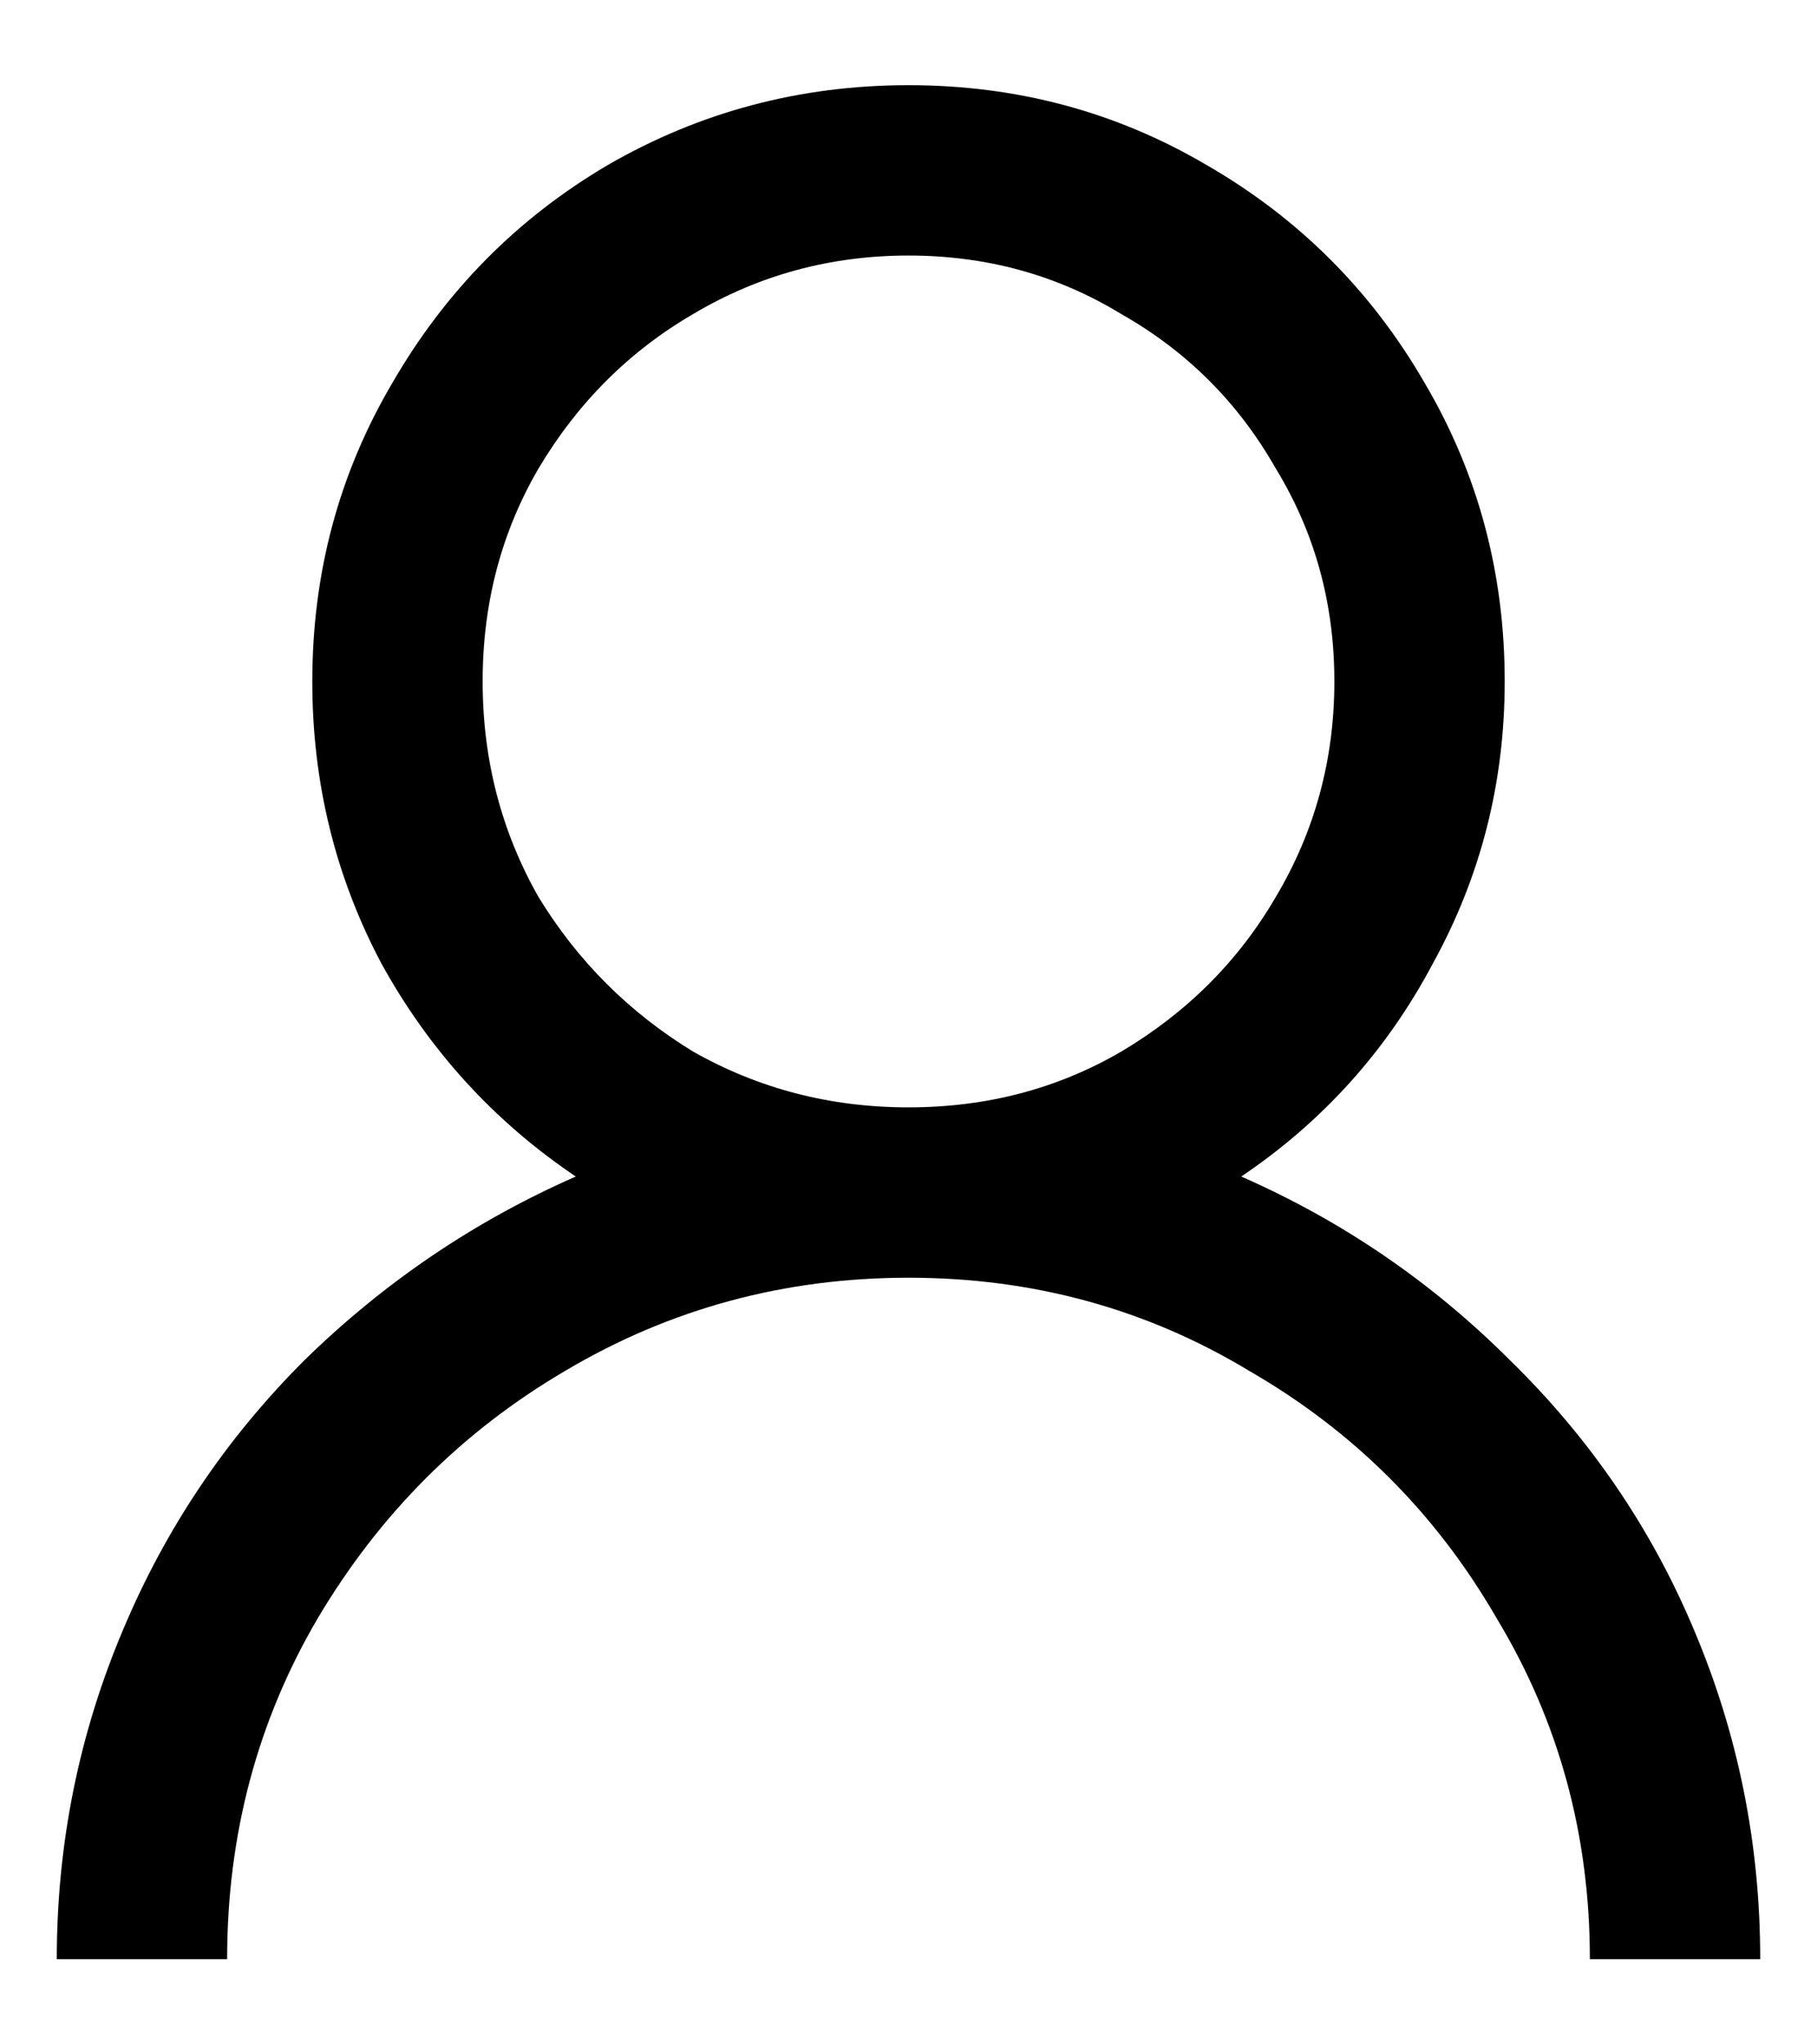 <svg width="16" height="18" viewBox="0 0 16 18" fill="none" xmlns="http://www.w3.org/2000/svg">
<path d="M8 0.75C7.047 0.75 6.164 0.984 5.352 1.453C4.555 1.922 3.922 2.562 3.453 3.375C2.984 4.172 2.75 5.047 2.75 6C2.75 6.891 2.953 7.719 3.359 8.484C3.781 9.25 4.352 9.875 5.07 10.359C4.18 10.75 3.383 11.289 2.68 11.977C1.992 12.664 1.461 13.453 1.086 14.344C0.695 15.266 0.5 16.234 0.5 17.25H2C2 16.156 2.266 15.156 2.797 14.25C3.344 13.328 4.07 12.602 4.977 12.07C5.898 11.523 6.906 11.25 8 11.25C9.094 11.25 10.094 11.523 11 12.07C11.922 12.602 12.648 13.328 13.18 14.25C13.727 15.156 14 16.156 14 17.25H15.5C15.5 16.234 15.305 15.266 14.914 14.344C14.539 13.453 14 12.664 13.297 11.977C12.609 11.289 11.82 10.75 10.93 10.359C11.648 9.875 12.211 9.25 12.617 8.484C13.039 7.719 13.25 6.891 13.25 6C13.25 5.047 13.016 4.172 12.547 3.375C12.078 2.562 11.438 1.922 10.625 1.453C9.828 0.984 8.953 0.75 8 0.75ZM8 2.25C8.688 2.25 9.312 2.422 9.875 2.766C10.453 3.094 10.906 3.547 11.234 4.125C11.578 4.688 11.75 5.312 11.75 6C11.75 6.688 11.578 7.32 11.234 7.898C10.906 8.461 10.453 8.914 9.875 9.258C9.312 9.586 8.688 9.75 8 9.75C7.312 9.75 6.68 9.586 6.102 9.258C5.539 8.914 5.086 8.461 4.742 7.898C4.414 7.32 4.25 6.688 4.25 6C4.25 5.312 4.414 4.688 4.742 4.125C5.086 3.547 5.539 3.094 6.102 2.766C6.68 2.422 7.312 2.25 8 2.25Z" fill="black"/>
</svg>
